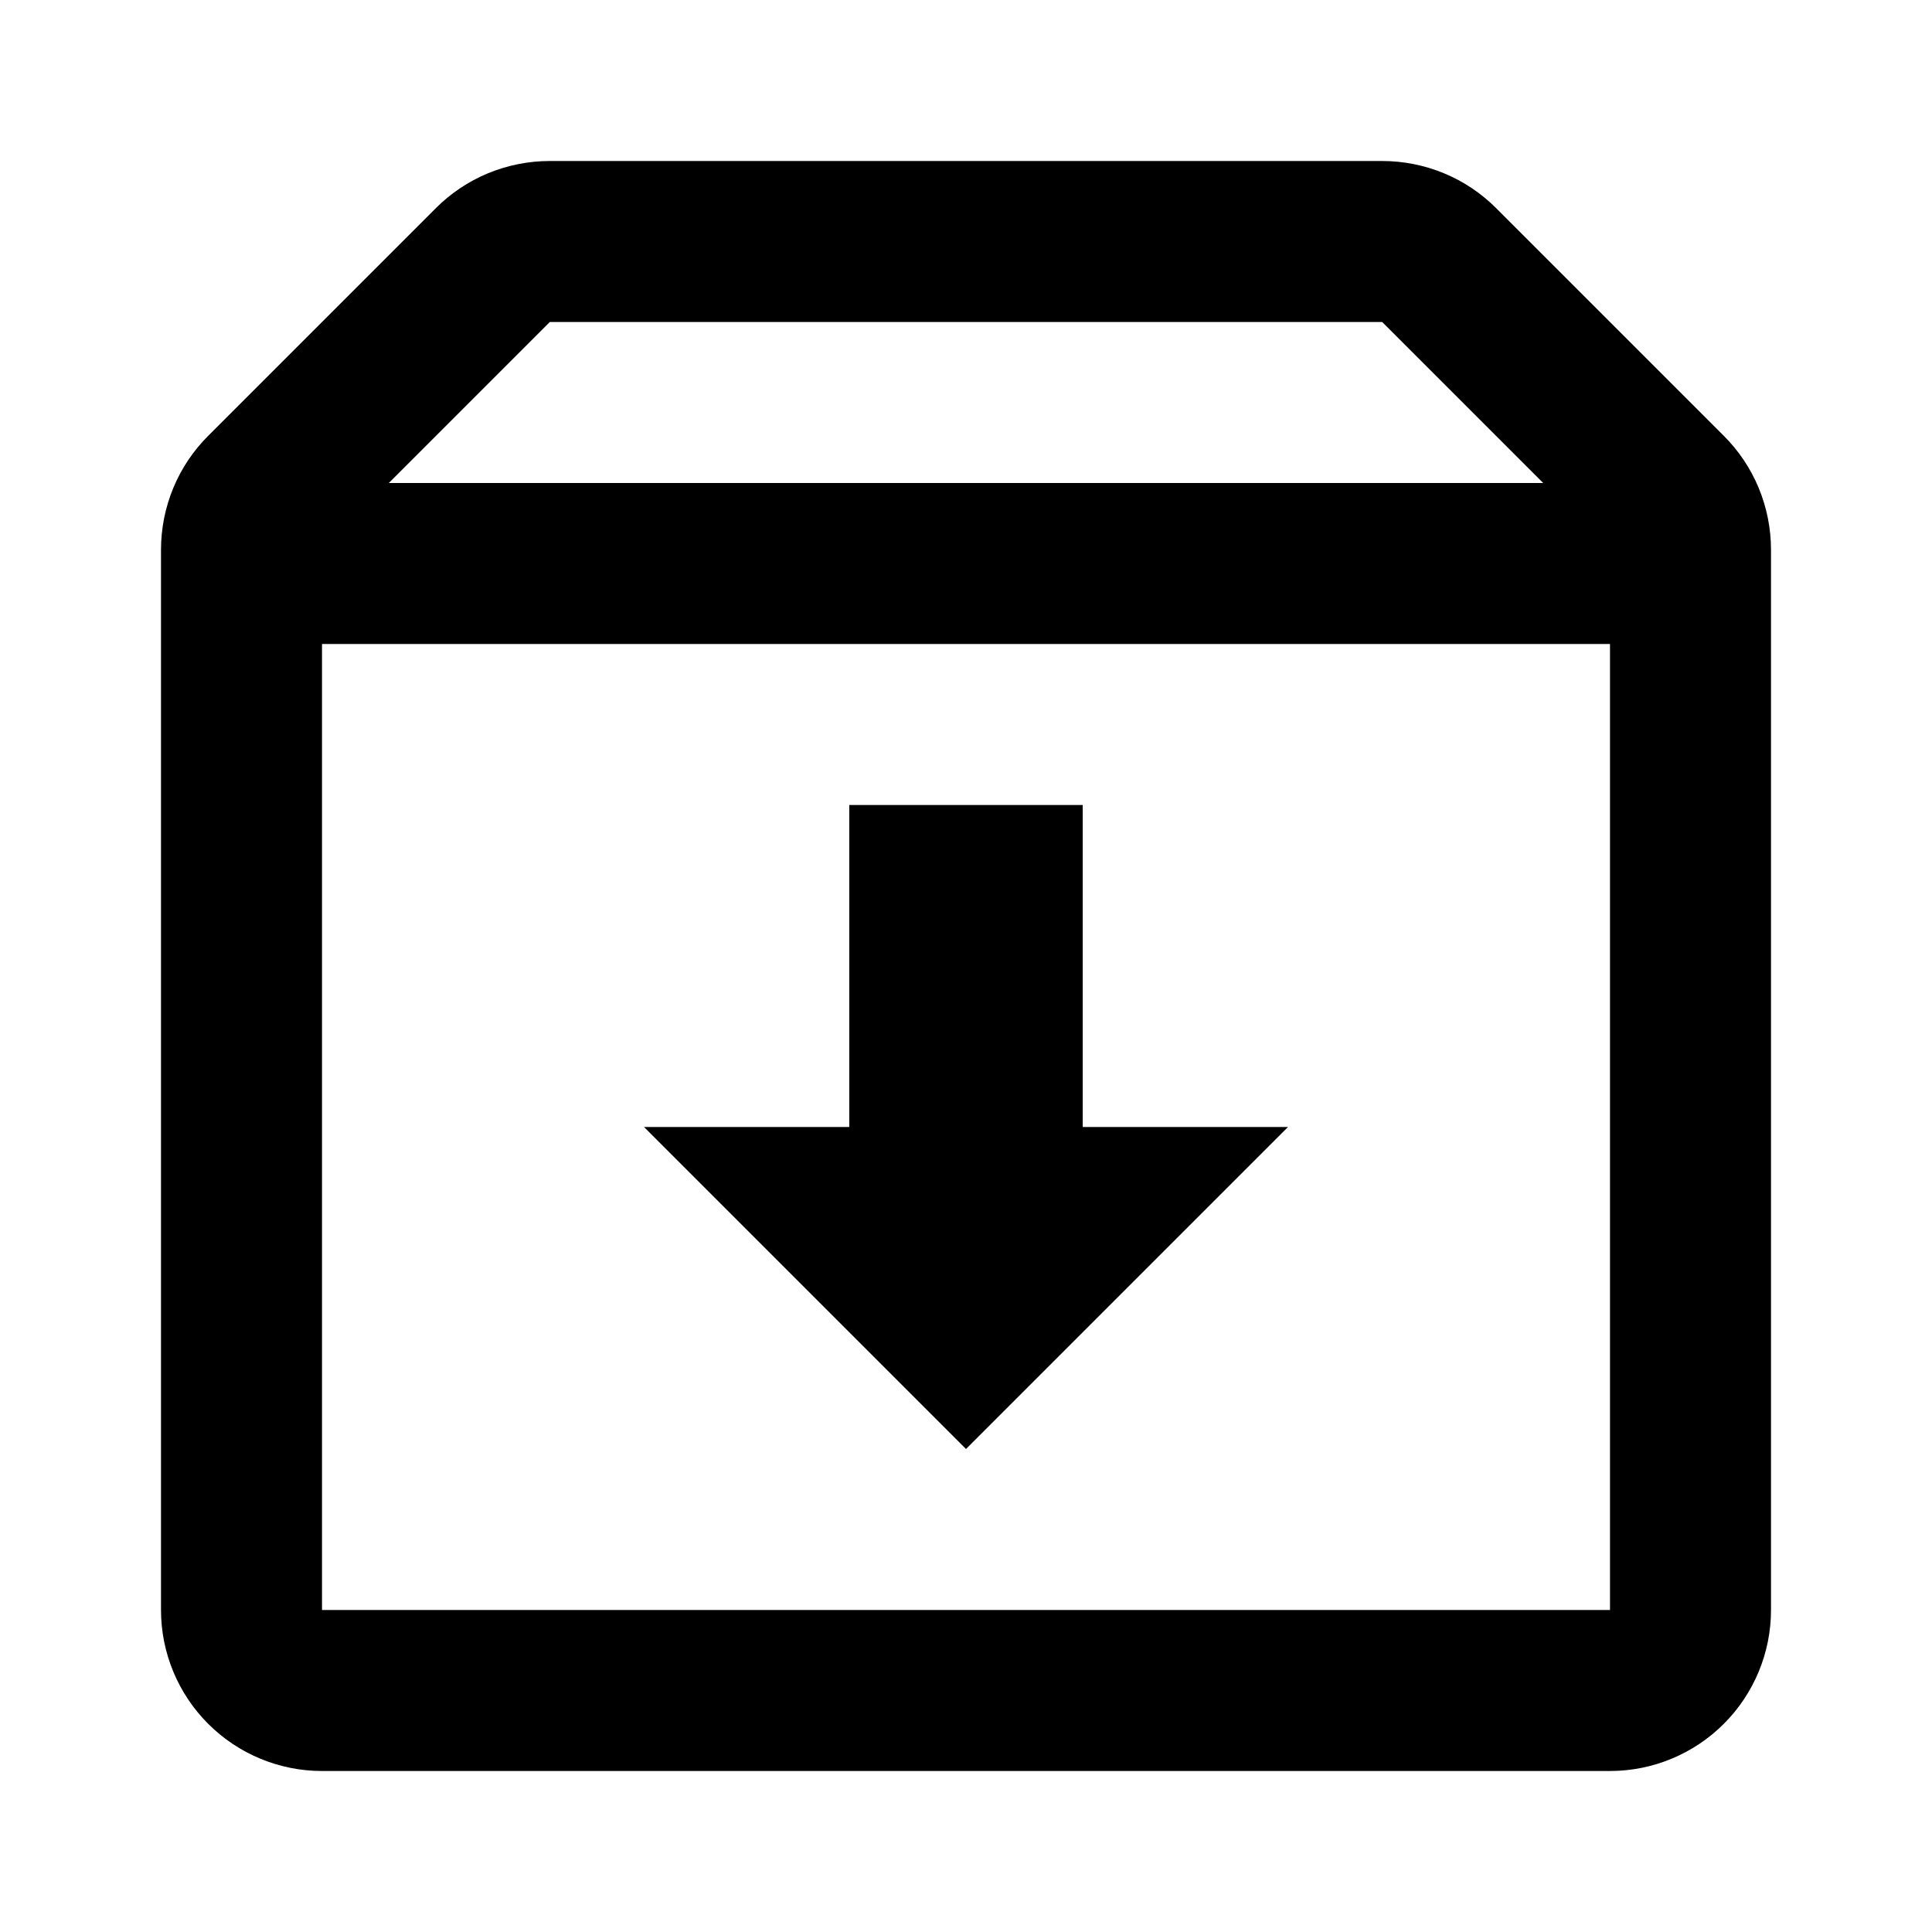 <svg id="archive" width="24" height="24" viewBox="0 0 24 24" xmlns="http://www.w3.org/2000/svg">
<path d="M17.17 2H6.83C6.566 2 6.305 2.052 6.061 2.153C5.817 2.254 5.596 2.403 5.41 2.59L2.59 5.41C2.403 5.596 2.254 5.817 2.153 6.061C2.052 6.305 2 6.566 2 6.83V20C2 20.53 2.211 21.039 2.586 21.414C2.961 21.789 3.47 22 4 22H20C20.53 22 21.039 21.789 21.414 21.414C21.789 21.039 22 20.53 22 20V6.83C22 6.566 21.948 6.305 21.847 6.061C21.746 5.817 21.597 5.596 21.41 5.41L18.59 2.59C18.404 2.403 18.183 2.254 17.939 2.153C17.695 2.052 17.434 2 17.17 2ZM19.17 6H4.83L6.83 4H17.17L19.17 6ZM20 20H4V8H20V20Z"/>
<path d="M13.45 10H10.55V14H8L12 18L16 14H13.45V10Z"/>
</svg>
